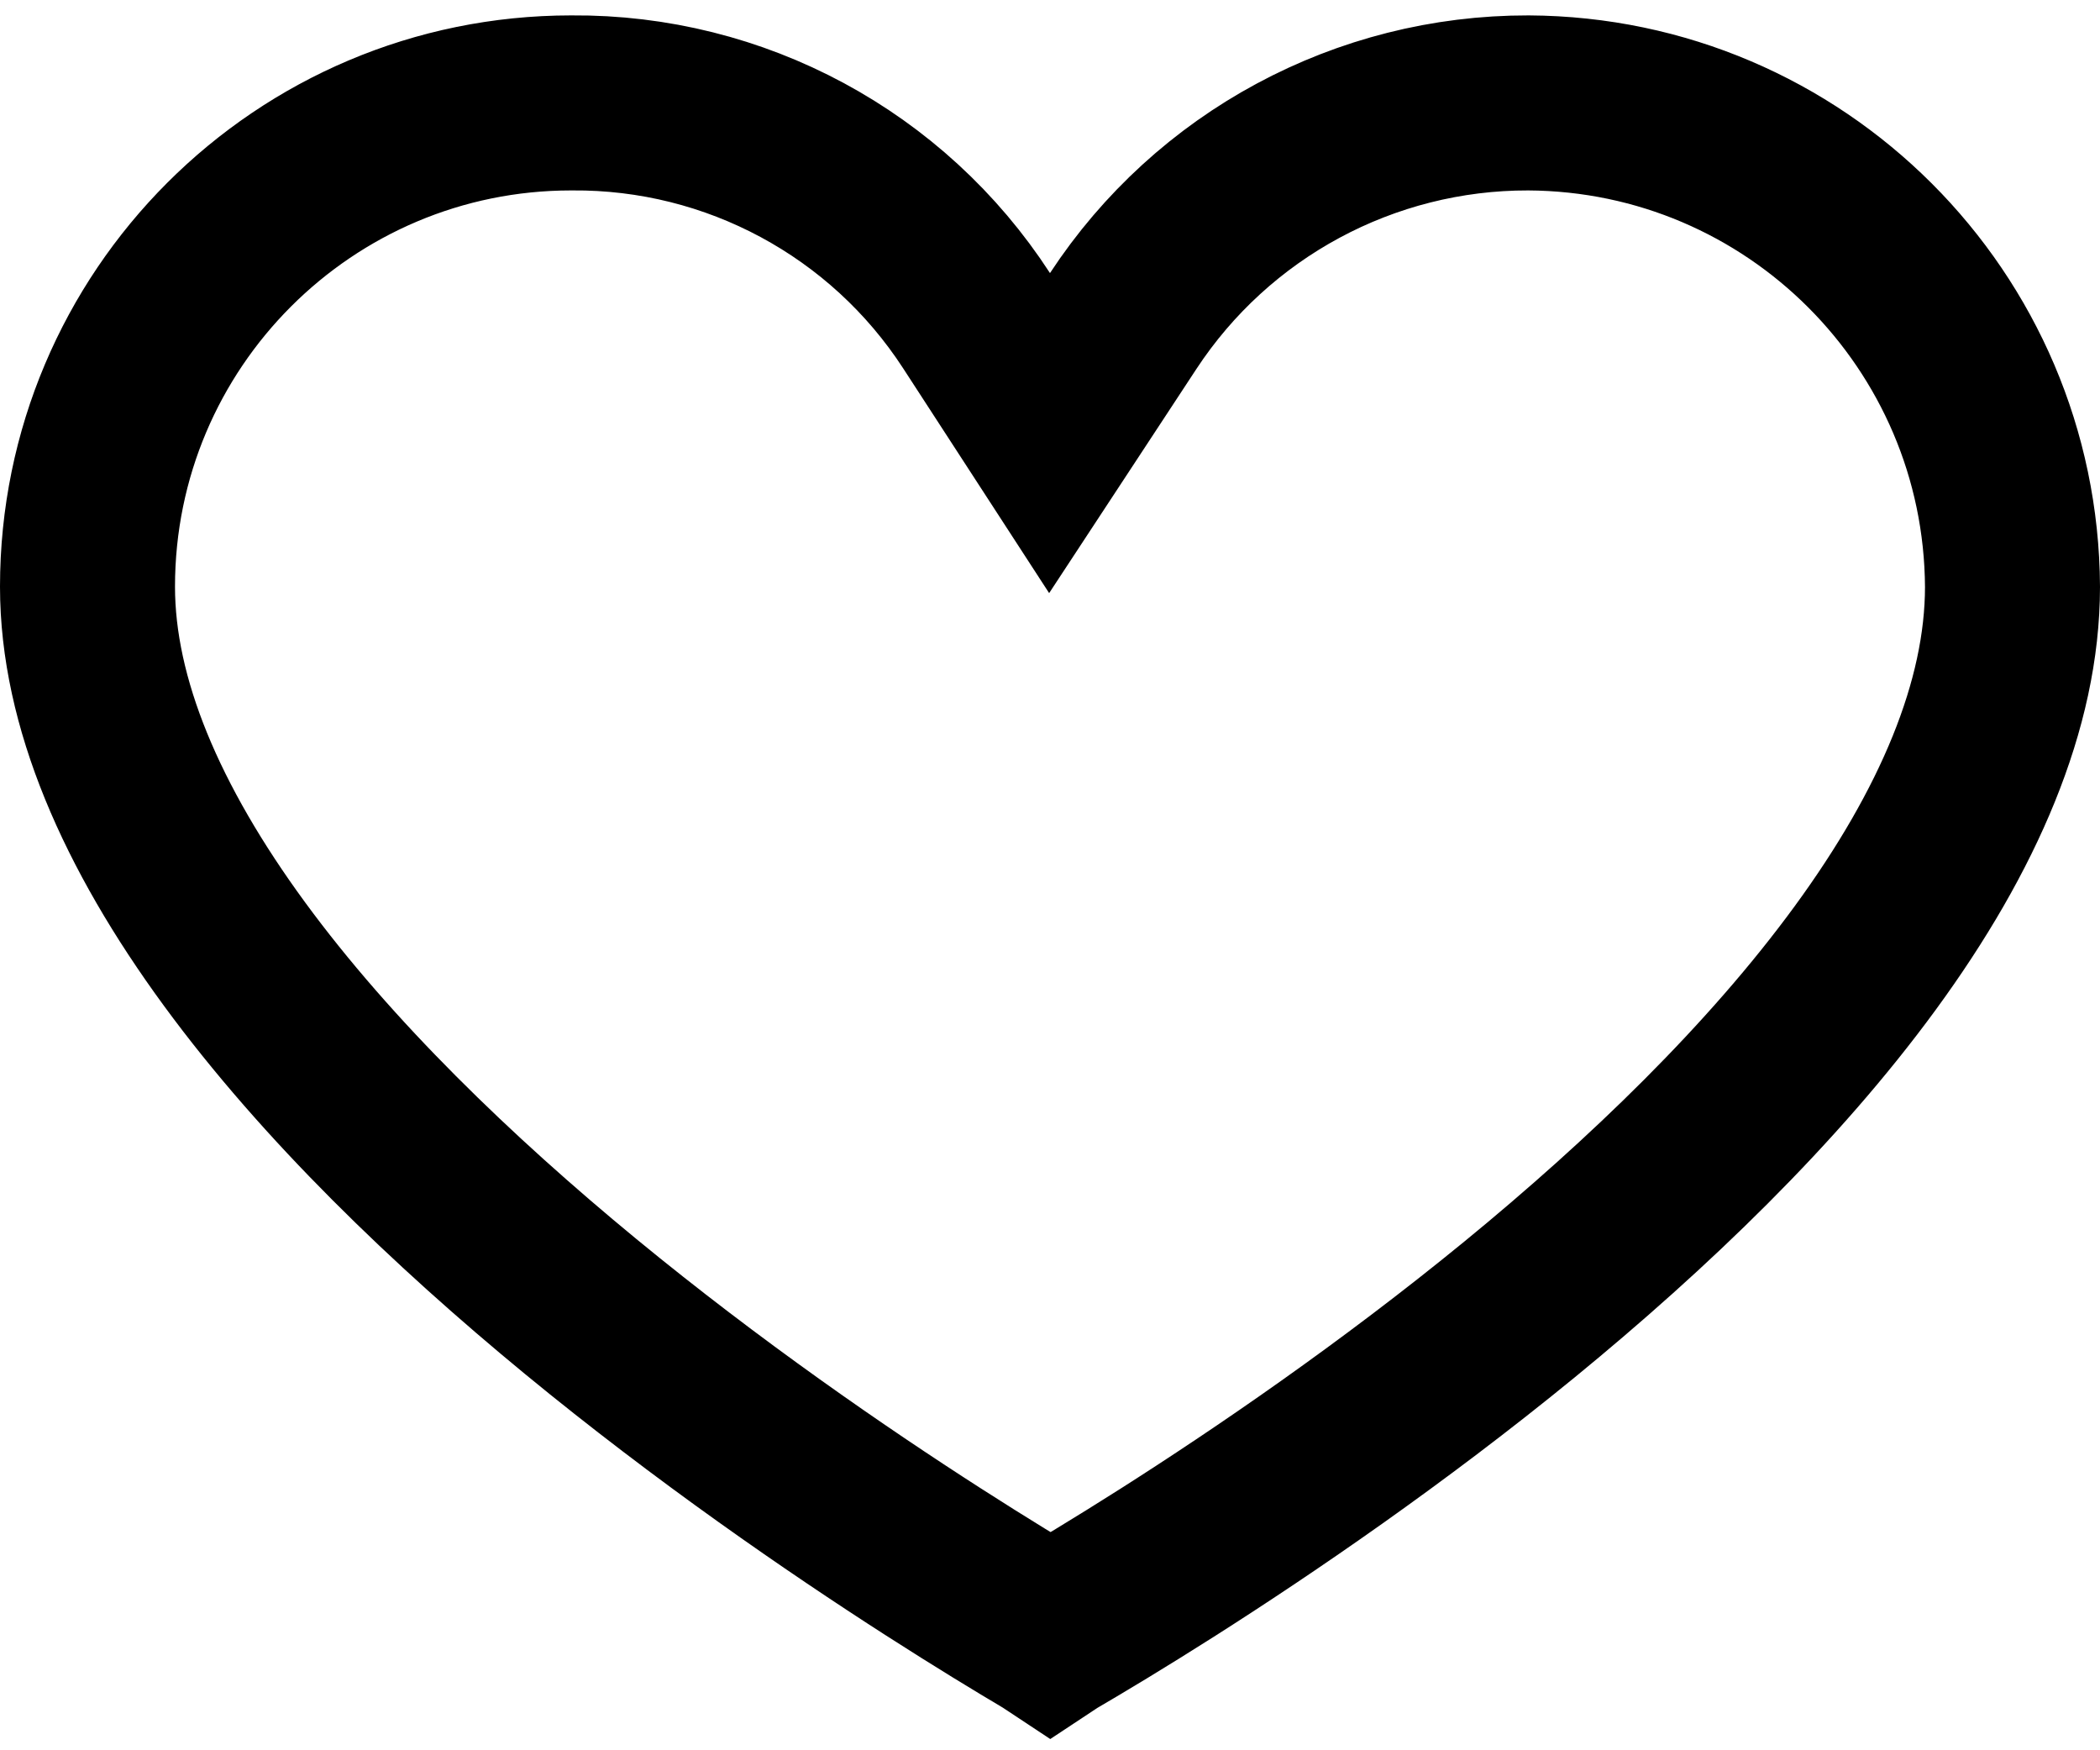 <svg width="24" height="20" viewBox="0 0 24 20" fill="none" xmlns="http://www.w3.org/2000/svg">
    <path d="M12.012 18.667C12.009 18.669 12.006 18.67 12.003 18.672C12 18.67 11.996 18.668 11.993 18.666C11.674 18.477 11.216 18.2 10.665 17.846C9.562 17.138 8.096 16.13 6.635 14.928C5.17 13.722 3.738 12.345 2.681 10.903C1.616 9.45 1 8.026 1 6.704C1 3.651 3.475 1.176 6.528 1.176V1.176L6.536 1.176C8.401 1.162 10.145 2.1 11.161 3.665L11.995 4.949L12.836 3.669C13.86 2.109 15.602 1.172 17.468 1.176C20.517 1.192 22.984 3.659 23 6.707C22.999 8.055 22.381 9.491 21.318 10.945C20.262 12.39 18.831 13.763 17.367 14.962C15.906 16.158 14.441 17.156 13.339 17.857C12.788 18.207 12.331 18.481 12.012 18.667Z" stroke="black" stroke-width="2"/>
</svg>
